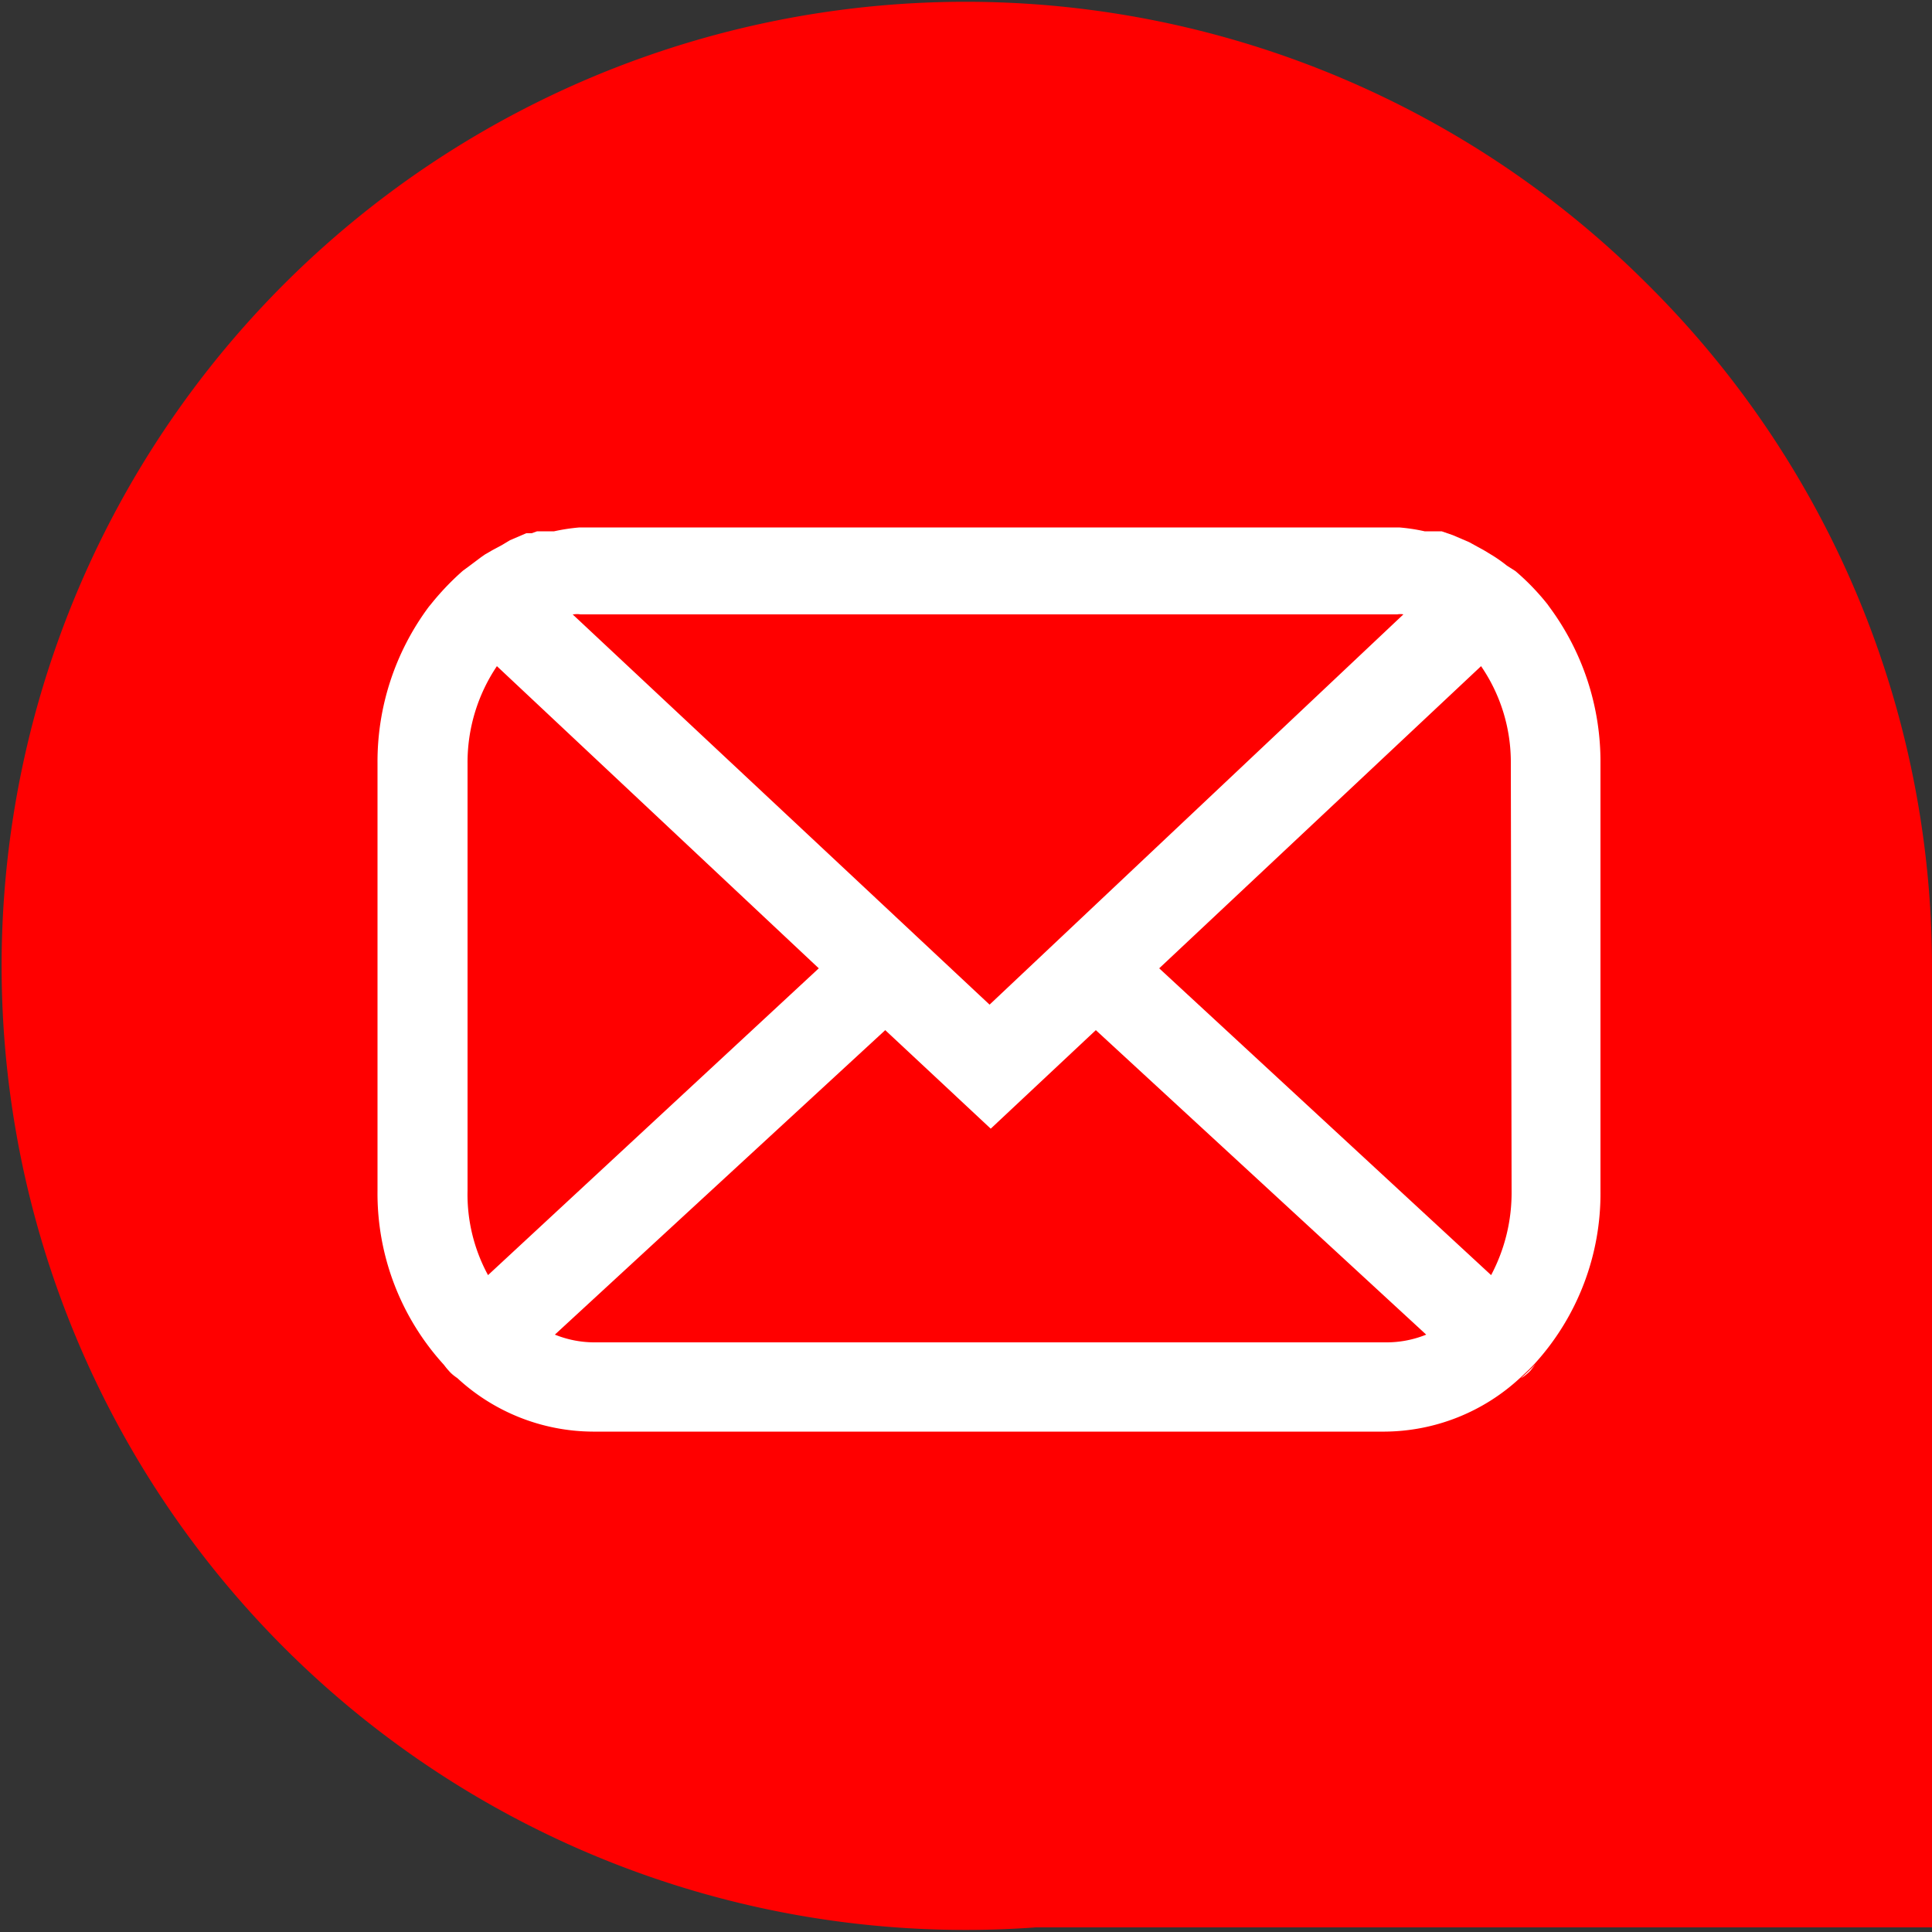 <svg id="Слой_1" data-name="Слой 1" xmlns="http://www.w3.org/2000/svg" viewBox="0 0 50 50"><rect x="0" y="0" width="50" height="50" fill="#333333" stroke="none"/><defs><style>.cls-1{fill:red;}.cls-2{fill:#fff;}</style></defs><path class="cls-1" d="M42.64,7.36A24.95,24.95,0,1,0,26.81,49.88H50V25A24.88,24.88,0,0,0,42.64,7.36Z"/><path class="cls-2" d="M14.82,15.9Zm21.54,0h0Z"/><path class="cls-2" d="M40.1,15.71l-.05-.07a6.15,6.15,0,0,0-.83-.86L39,14.64a3.79,3.79,0,0,0-.35-.25l-.23-.14-.4-.22-.42-.18-.29-.1-.14,0-.15,0-.15,0a4.77,4.77,0,0,0-.66-.1H15a5,5,0,0,0-.66.1l-.15,0-.14,0-.15,0-.14.05-.14,0-.42.18L13,14.1l-.26.14h0l-.19.11-.1.07-.28.21-.19.14a6.86,6.86,0,0,0-.83.87l-.05.06a6.71,6.71,0,0,0-1.33,4.05V30.82a6.58,6.58,0,0,0,1.69,4.47h0c.12.13.24.25.37.37a5.2,5.2,0,0,0,3.51,1.39h20.5a5.2,5.2,0,0,0,3.5-1.39c.13-.12.26-.24.38-.37h0a6.54,6.54,0,0,0,1.7-4.47V19.76A6.72,6.72,0,0,0,40.1,15.71Zm-25.25.19a.51.51,0,0,1,.17,0h0l.17,0H36l.16,0h0a.45.45,0,0,1,.16,0h0L25.61,26,14.82,15.9h0ZM12.1,30.82V19.76a4.46,4.46,0,0,1,.76-2.52l8.33,7.82L12.63,33A4.37,4.37,0,0,1,12.1,30.82Zm23.76,3.92H15.36a2.74,2.74,0,0,1-1-.2l8.55-7.88,2.73,2.55,2.72-2.55,8.55,7.88A2.73,2.73,0,0,1,35.86,34.74Zm3.26-3.92A4.55,4.55,0,0,1,38.59,33L30,25.06l8.33-7.82a4.39,4.39,0,0,1,.77,2.52Z"/><path class="cls-2" d="M11.85,35.67a.91.91,0,0,1-.24-.2,1.09,1.09,0,0,1-.13-.17C11.6,35.43,11.72,35.55,11.85,35.67Z"/><path class="cls-2" d="M39.74,35.3l-.13.17a1.16,1.16,0,0,1-.25.2C39.49,35.55,39.62,35.43,39.74,35.3Z"/></svg>